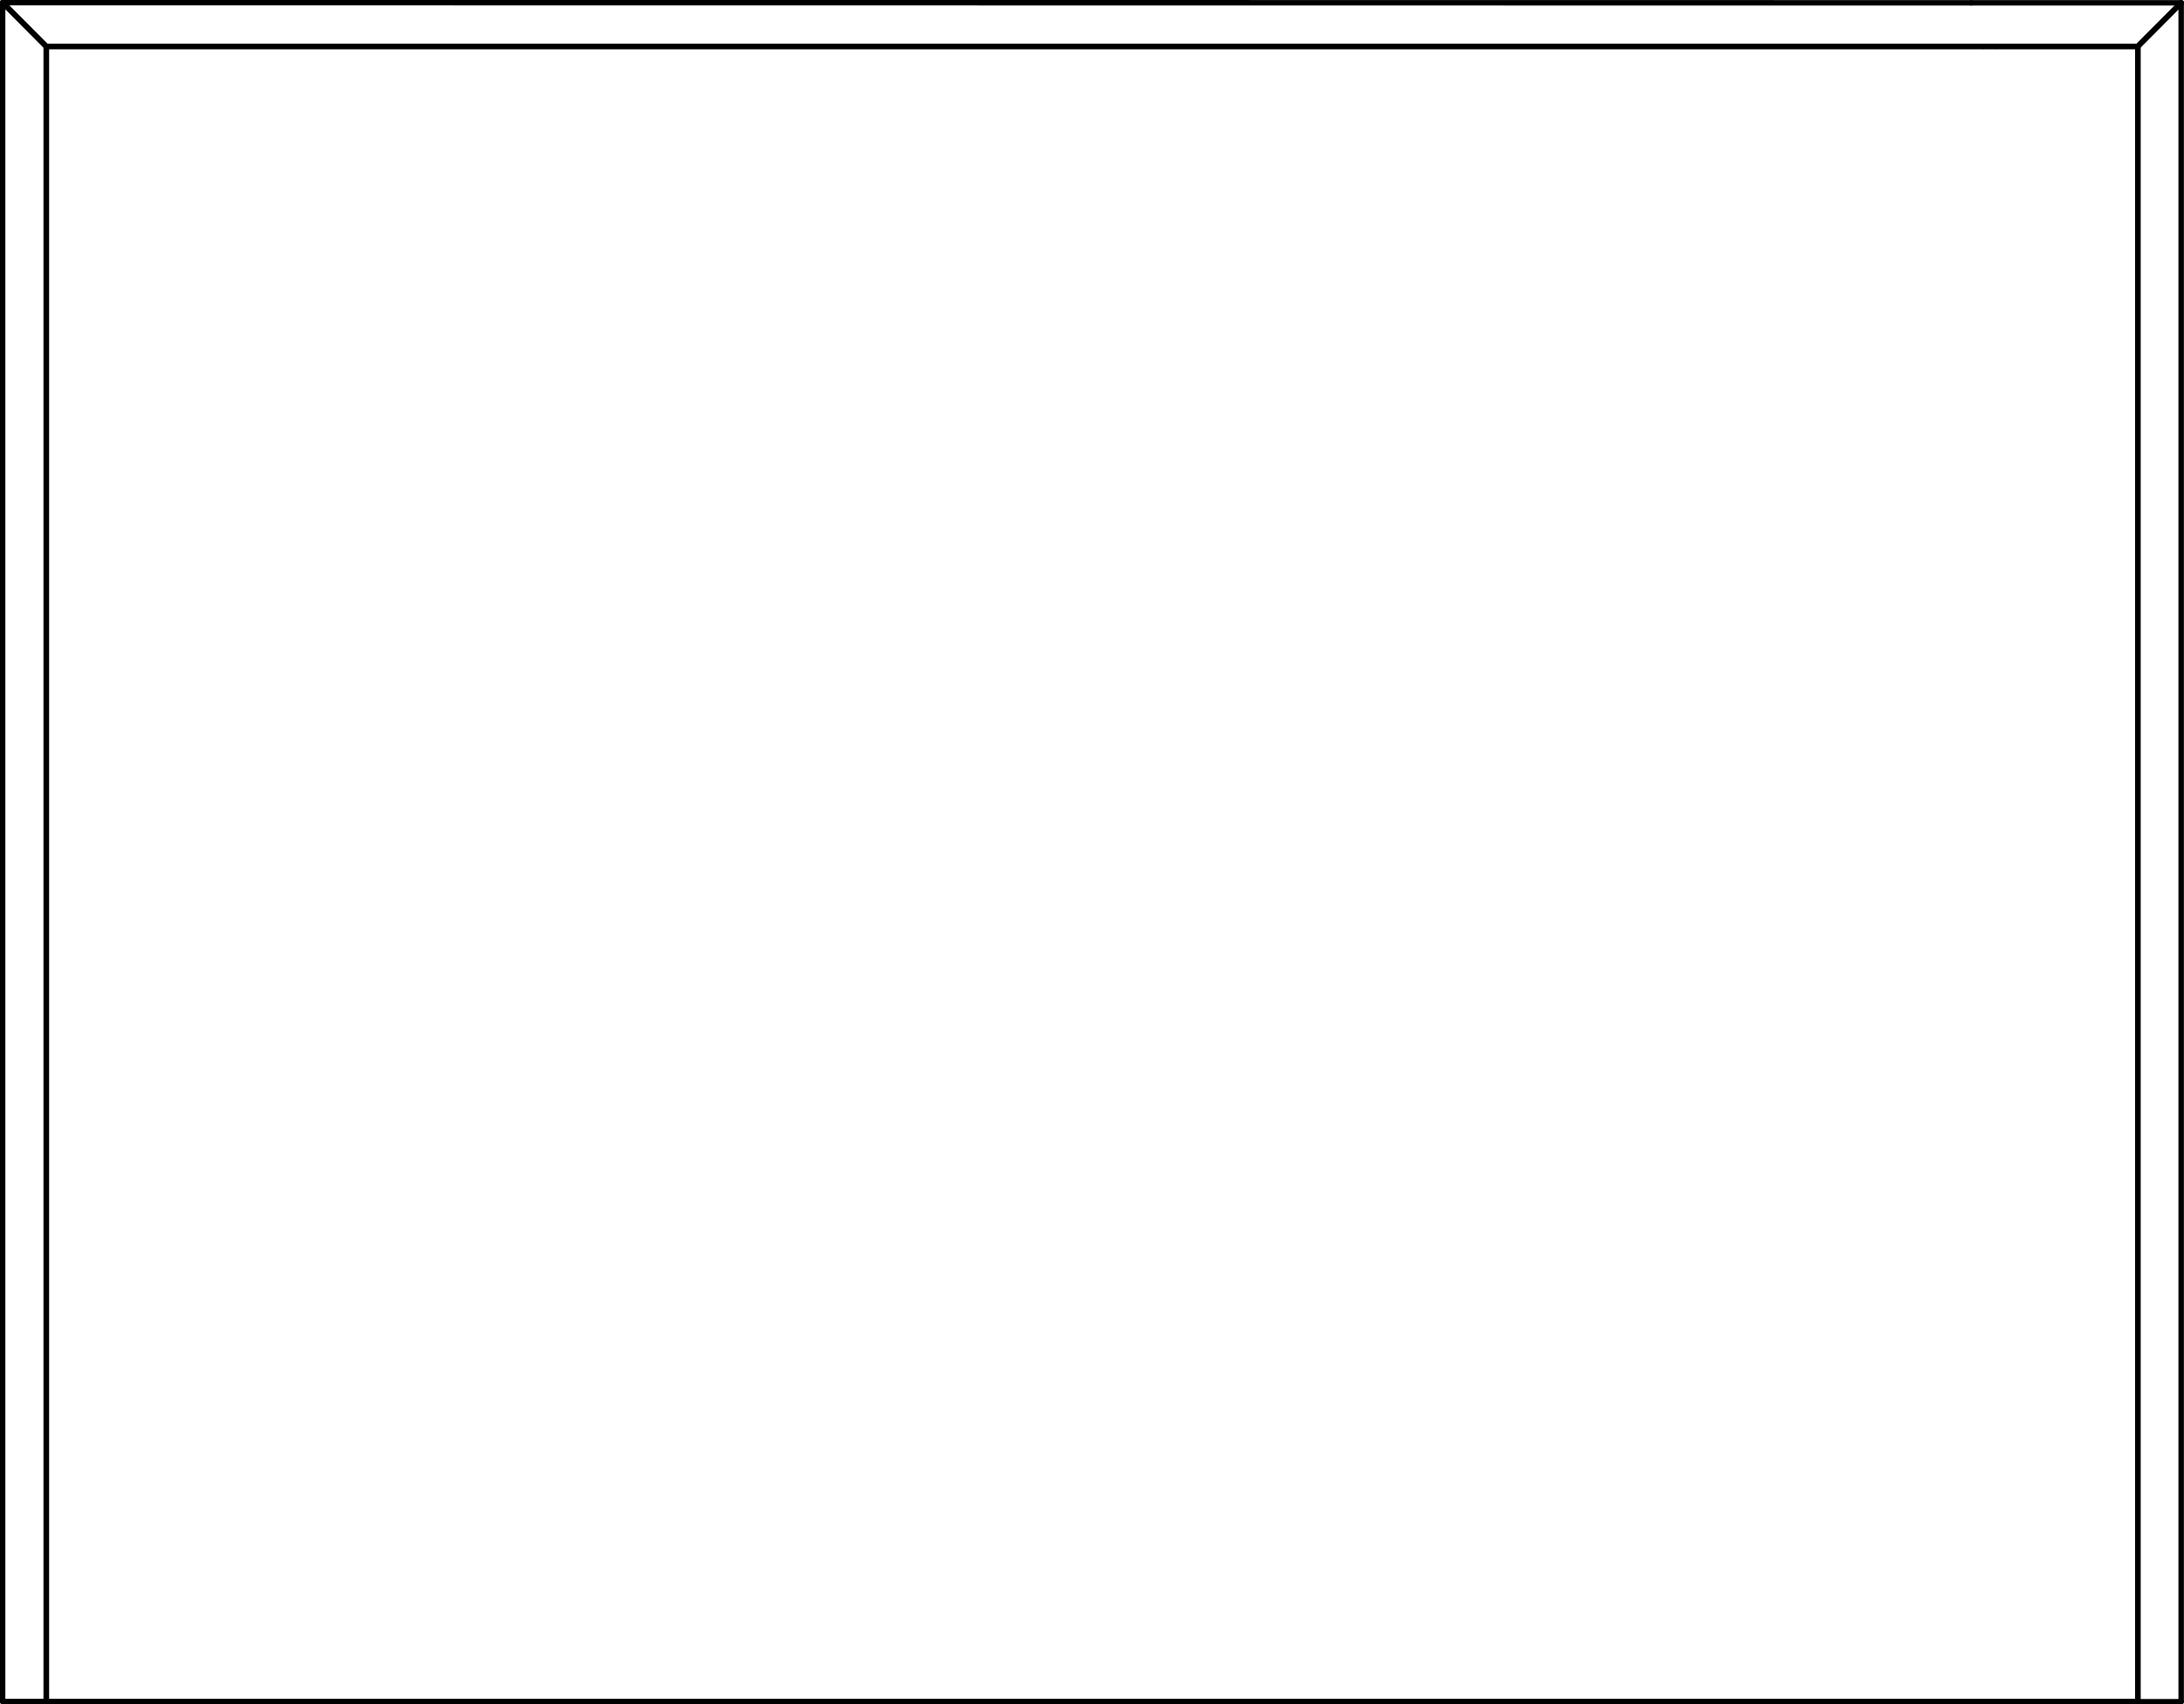 <?xml version="1.0" encoding="UTF-8"?>
<svg id="Layer_2" data-name="Layer 2" xmlns="http://www.w3.org/2000/svg" viewBox="0 0 100.25 78.25">
  <defs>
    <style>
      .cls-1 {
        fill: none;
        stroke: #000;
        stroke-linecap: round;
        stroke-linejoin: round;
        stroke-width: .25px;
      }
    </style>
  </defs>
  <g id="Default">
    <g id="LINE">
      <line class="cls-1" x1="2.12" y1="2.13" x2="2.12" y2="78.12"/>
    </g>
    <g id="LINE-2" data-name="LINE">
      <line class="cls-1" x1="2.12" y1="78.12" x2=".12" y2="78.12"/>
    </g>
    <g id="LINE-3" data-name="LINE">
      <line class="cls-1" x1=".12" y1="78.12" x2=".12" y2=".12"/>
    </g>
    <g id="LINE-4" data-name="LINE">
      <line class="cls-1" x1=".12" y1=".12" x2="2.12" y2="2.13"/>
    </g>
    <g id="LINE-5" data-name="LINE">
      <line class="cls-1" x1="100.12" y1=".13" x2="100.12" y2="78.13"/>
    </g>
    <g id="LINE-6" data-name="LINE">
      <line class="cls-1" x1="100.12" y1="78.13" x2="98.13" y2="78.13"/>
    </g>
    <g id="LINE-7" data-name="LINE">
      <line class="cls-1" x1="98.13" y1="78.13" x2="98.13" y2="2.13"/>
    </g>
    <g id="LINE-8" data-name="LINE">
      <line class="cls-1" x1="98.13" y1="2.13" x2="100.12" y2=".13"/>
    </g>
    <g id="LINE-9" data-name="LINE">
      <line class="cls-1" x1="91.59" y1="2.13" x2="98.13" y2="2.13"/>
    </g>
    <g id="LINE-10" data-name="LINE">
      <line class="cls-1" x1="98.13" y1="2.13" x2="98.13" y2="78.12"/>
    </g>
    <g id="LINE-11" data-name="LINE">
      <line class="cls-1" x1="98.13" y1="78.12" x2="2.13" y2="78.12"/>
    </g>
    <g id="LINE-12" data-name="LINE">
      <line class="cls-1" x1="2.13" y1="78.12" x2="2.13" y2="2.13"/>
    </g>
    <g id="LINE-13" data-name="LINE">
      <line class="cls-1" x1="2.13" y1="2.13" x2="91.59" y2="2.13"/>
    </g>
    <g id="LINE-14" data-name="LINE">
      <line class="cls-1" x1="90.48" y1=".13" x2=".12" y2=".12"/>
    </g>
    <g id="LINE-15" data-name="LINE">
      <line class="cls-1" x1=".12" y1=".12" x2="2.12" y2="2.13"/>
    </g>
    <g id="LINE-16" data-name="LINE">
      <line class="cls-1" x1="2.12" y1="2.13" x2="91.04" y2="2.13"/>
    </g>
    <g id="LINE-17" data-name="LINE">
      <line class="cls-1" x1="91.04" y1="2.13" x2="98.13" y2="2.13"/>
    </g>
    <g id="LINE-18" data-name="LINE">
      <line class="cls-1" x1="98.13" y1="2.13" x2="100.12" y2=".13"/>
    </g>
    <g id="LINE-19" data-name="LINE">
      <line class="cls-1" x1="100.12" y1=".13" x2="90.48" y2=".13"/>
    </g>
  </g>
</svg>
